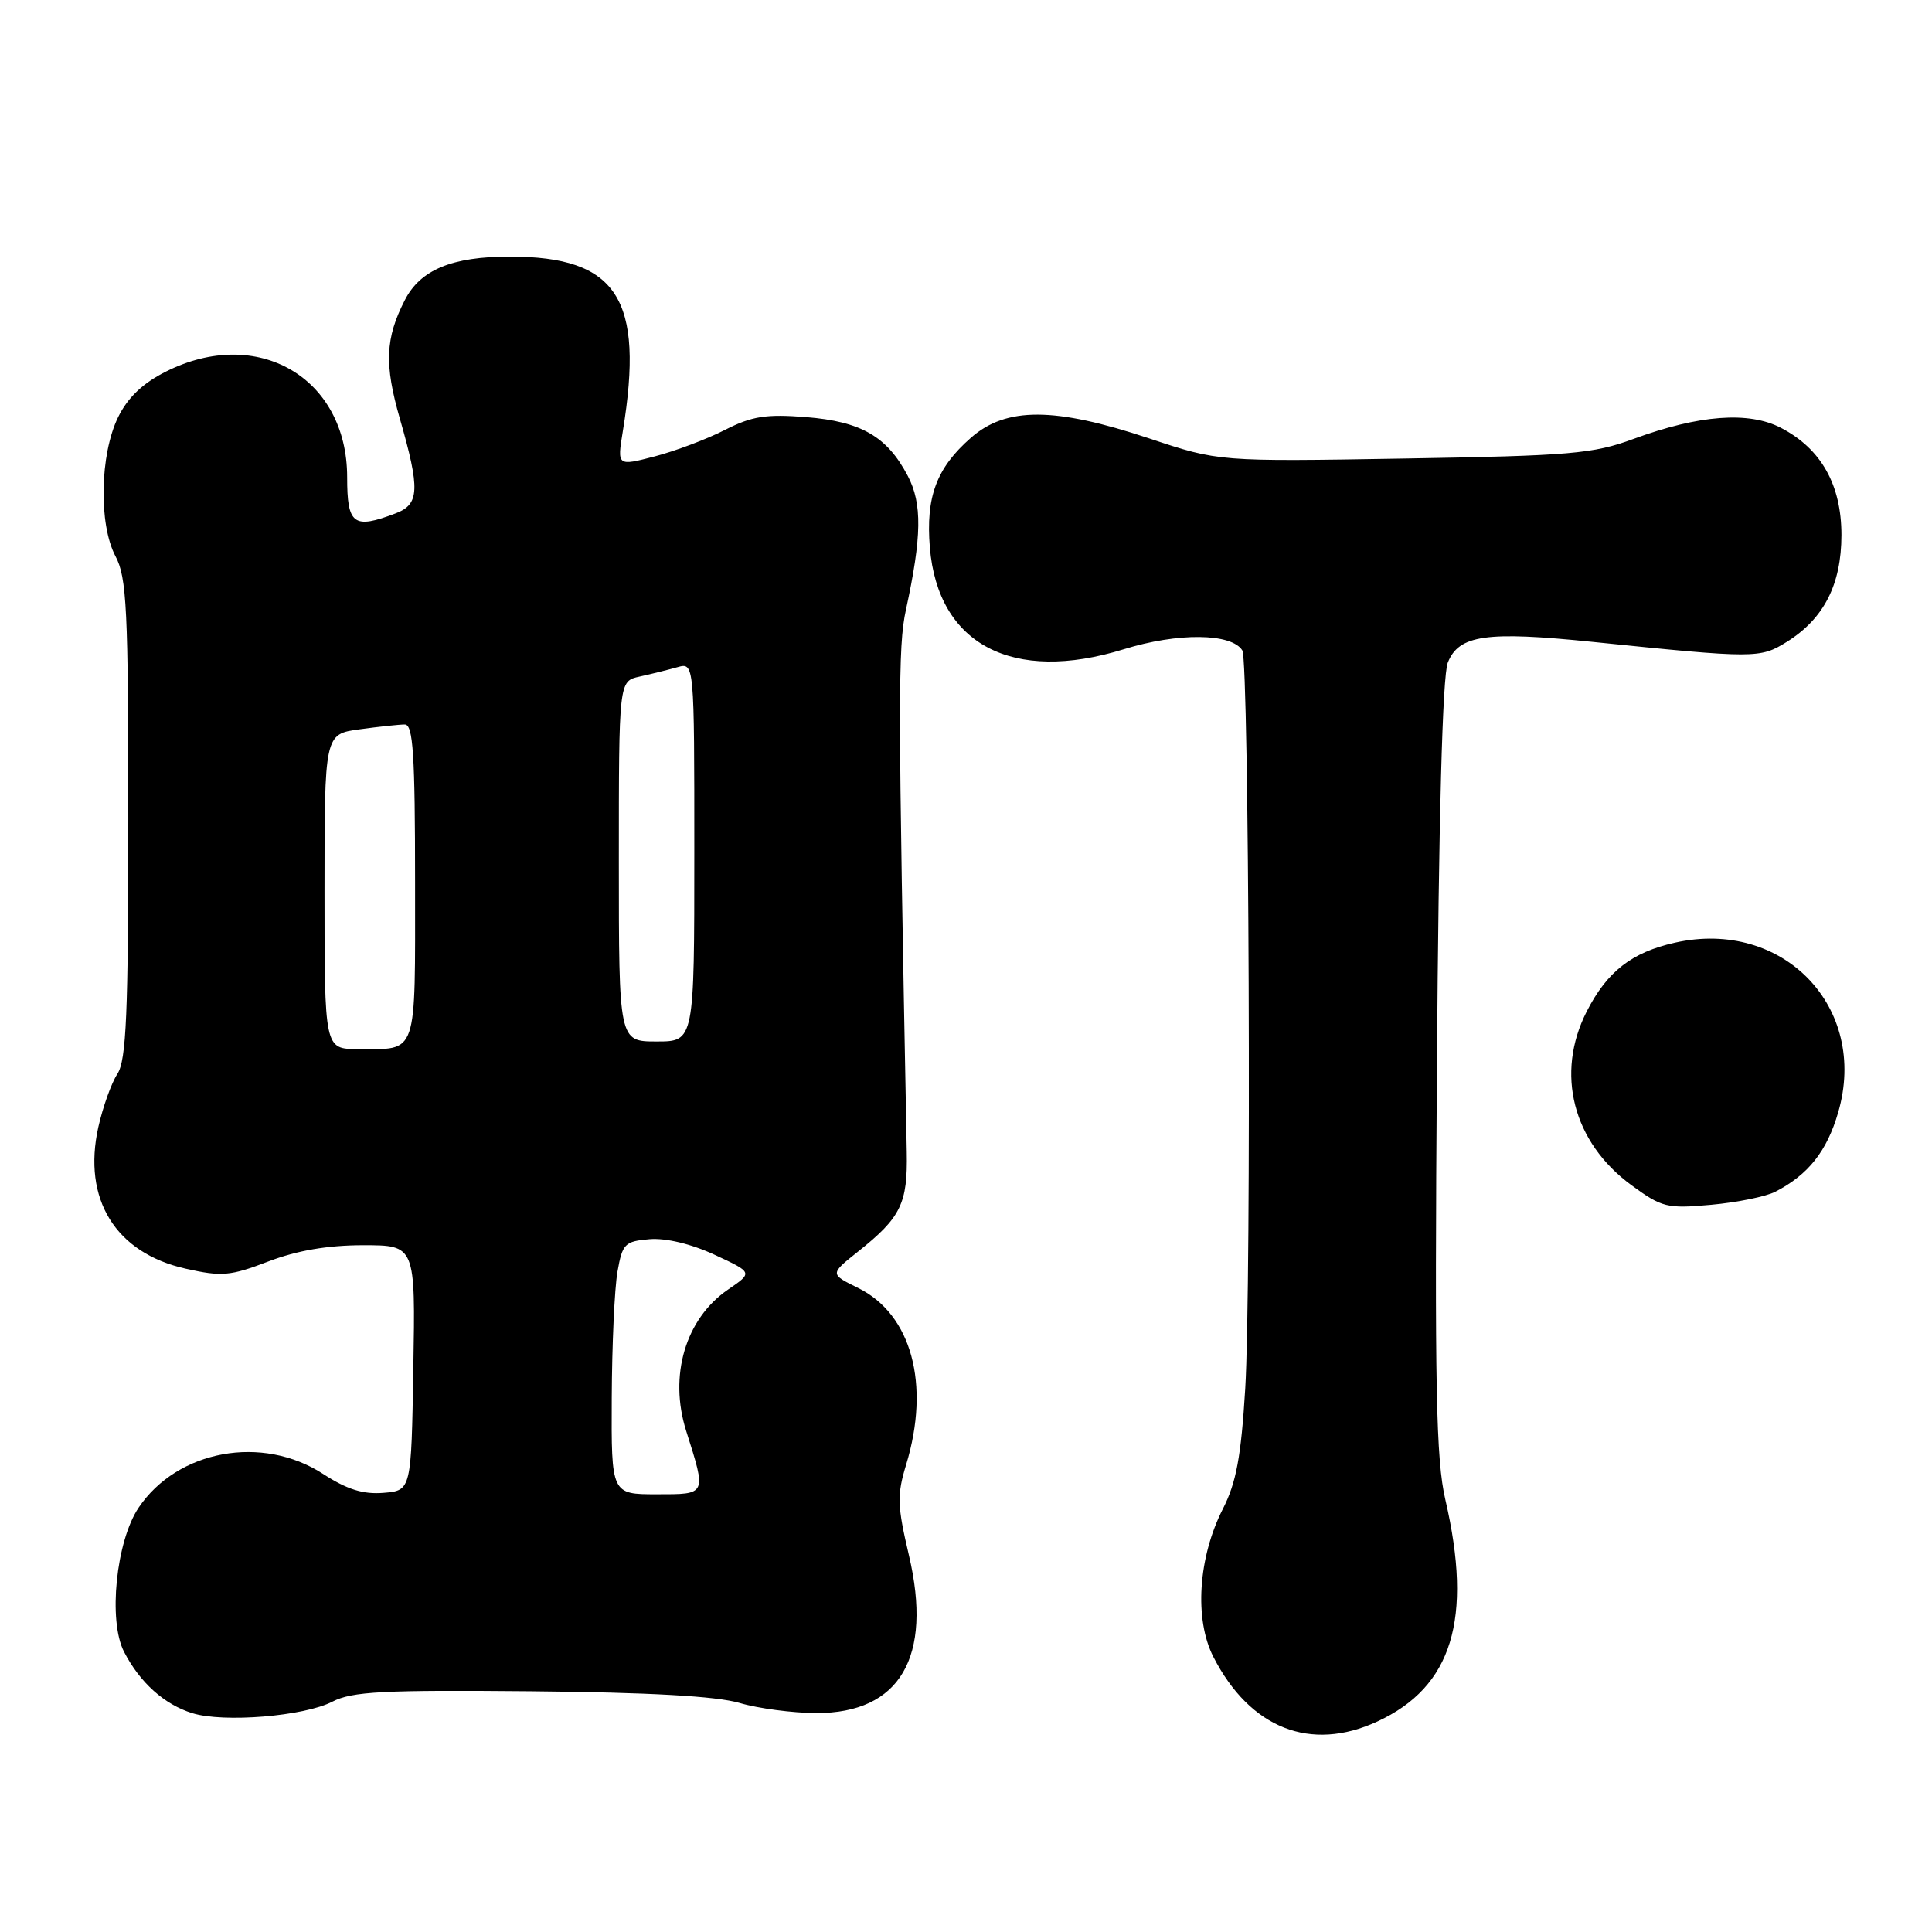 <?xml version="1.0" encoding="UTF-8" standalone="no"?>
<!DOCTYPE svg PUBLIC "-//W3C//DTD SVG 1.1//EN" "http://www.w3.org/Graphics/SVG/1.1/DTD/svg11.dtd" >
<svg xmlns="http://www.w3.org/2000/svg" xmlns:xlink="http://www.w3.org/1999/xlink" version="1.1" viewBox="0 0 256 256">
 <g >
 <path fill="currentColor"
d=" M 182.50 228.11 C 192.43 223.53 195.18 214.54 191.52 198.73 C 190.28 193.40 190.09 183.83 190.40 141.42 C 190.63 108.33 191.14 89.56 191.84 87.80 C 193.30 84.13 196.92 83.61 211.00 85.05 C 232.62 87.26 233.21 87.26 236.76 85.05 C 241.68 81.98 243.99 77.46 244.00 70.90 C 244.00 64.22 241.31 59.46 235.98 56.69 C 231.71 54.47 225.12 54.97 216.45 58.16 C 211.08 60.14 208.13 60.39 186.00 60.76 C 161.50 61.17 161.50 61.17 152.24 58.08 C 139.74 53.92 133.32 53.90 128.66 58.00 C 124.08 62.01 122.66 65.83 123.21 72.55 C 124.28 85.40 134.16 90.59 148.90 86.03 C 156.09 83.80 163.19 83.88 164.62 86.19 C 165.51 87.64 165.83 170.21 165.00 184.00 C 164.45 193.02 163.81 196.46 162.04 199.93 C 158.76 206.36 158.23 214.57 160.78 219.55 C 165.64 229.03 173.66 232.19 182.50 228.11 Z  M 44.04 225.48 C 46.65 224.13 50.72 223.92 70.31 224.10 C 86.05 224.25 94.95 224.75 98.00 225.65 C 100.47 226.38 105.05 226.98 108.17 226.99 C 119.25 227.01 123.61 219.58 120.44 206.10 C 118.89 199.51 118.84 198.11 120.07 194.07 C 123.31 183.42 120.78 174.14 113.70 170.66 C 109.96 168.82 109.96 168.82 113.66 165.87 C 119.38 161.33 120.28 159.49 120.15 152.64 C 118.99 92.57 118.97 85.72 120.04 80.80 C 122.15 71.08 122.21 66.74 120.29 63.07 C 117.56 57.85 114.13 55.86 106.82 55.27 C 101.50 54.85 99.65 55.14 96.05 56.97 C 93.67 58.19 89.47 59.77 86.74 60.48 C 81.77 61.77 81.77 61.77 82.53 57.13 C 85.40 39.57 81.80 34.00 67.55 34.00 C 59.90 34.00 55.69 35.75 53.64 39.77 C 51.05 44.82 50.91 48.28 52.99 55.50 C 55.68 64.86 55.59 66.82 52.43 68.02 C 46.84 70.15 46.00 69.53 46.00 63.23 C 46.00 50.03 34.12 43.12 21.96 49.25 C 18.90 50.79 16.92 52.69 15.65 55.28 C 13.23 60.24 13.06 69.46 15.30 73.70 C 16.80 76.51 17.00 80.71 17.00 108.49 C 17.00 134.33 16.74 140.47 15.56 142.29 C 14.76 143.50 13.63 146.68 13.03 149.34 C 10.90 158.89 15.30 166.03 24.62 168.11 C 29.38 169.18 30.52 169.08 35.56 167.15 C 39.36 165.70 43.42 165.00 48.11 165.00 C 55.05 165.00 55.05 165.00 54.77 181.25 C 54.50 197.50 54.50 197.50 50.82 197.81 C 48.12 198.03 45.98 197.36 42.82 195.31 C 34.76 190.07 23.53 192.12 18.37 199.77 C 15.38 204.22 14.31 214.77 16.44 218.88 C 18.54 222.95 21.77 225.85 25.47 227.00 C 29.63 228.29 40.28 227.42 44.04 225.48 Z  M 235.24 157.91 C 239.61 155.66 242.08 152.54 243.57 147.39 C 247.62 133.48 236.27 121.68 221.93 124.91 C 216.21 126.19 212.95 128.73 210.25 134.02 C 206.06 142.23 208.41 151.36 216.17 157.04 C 220.23 160.01 220.89 160.17 226.74 159.64 C 230.18 159.33 234.00 158.55 235.24 157.91 Z  M 81.06 185.25 C 81.09 178.24 81.43 170.70 81.82 168.50 C 82.47 164.80 82.79 164.48 86.06 164.20 C 88.22 164.02 91.58 164.82 94.68 166.26 C 99.77 168.62 99.77 168.62 96.46 170.88 C 90.83 174.75 88.60 182.27 90.92 189.60 C 93.62 198.14 93.69 198.00 87.02 198.00 C 81.00 198.00 81.00 198.00 81.06 185.25 Z  M 43.00 118.14 C 43.00 97.27 43.00 97.27 47.64 96.64 C 50.19 96.29 52.89 96.00 53.64 96.00 C 54.74 96.00 55.00 99.94 55.00 116.89 C 55.00 140.28 55.44 139.00 47.42 139.00 C 43.00 139.00 43.00 139.00 43.00 118.14 Z  M 82.00 114.12 C 82.00 90.25 82.00 90.25 84.75 89.65 C 86.26 89.32 88.51 88.76 89.75 88.41 C 92.00 87.77 92.00 87.77 92.00 112.88 C 92.00 138.00 92.00 138.00 87.00 138.00 C 82.00 138.00 82.00 138.00 82.00 114.12 Z "/>
</g>
</svg>